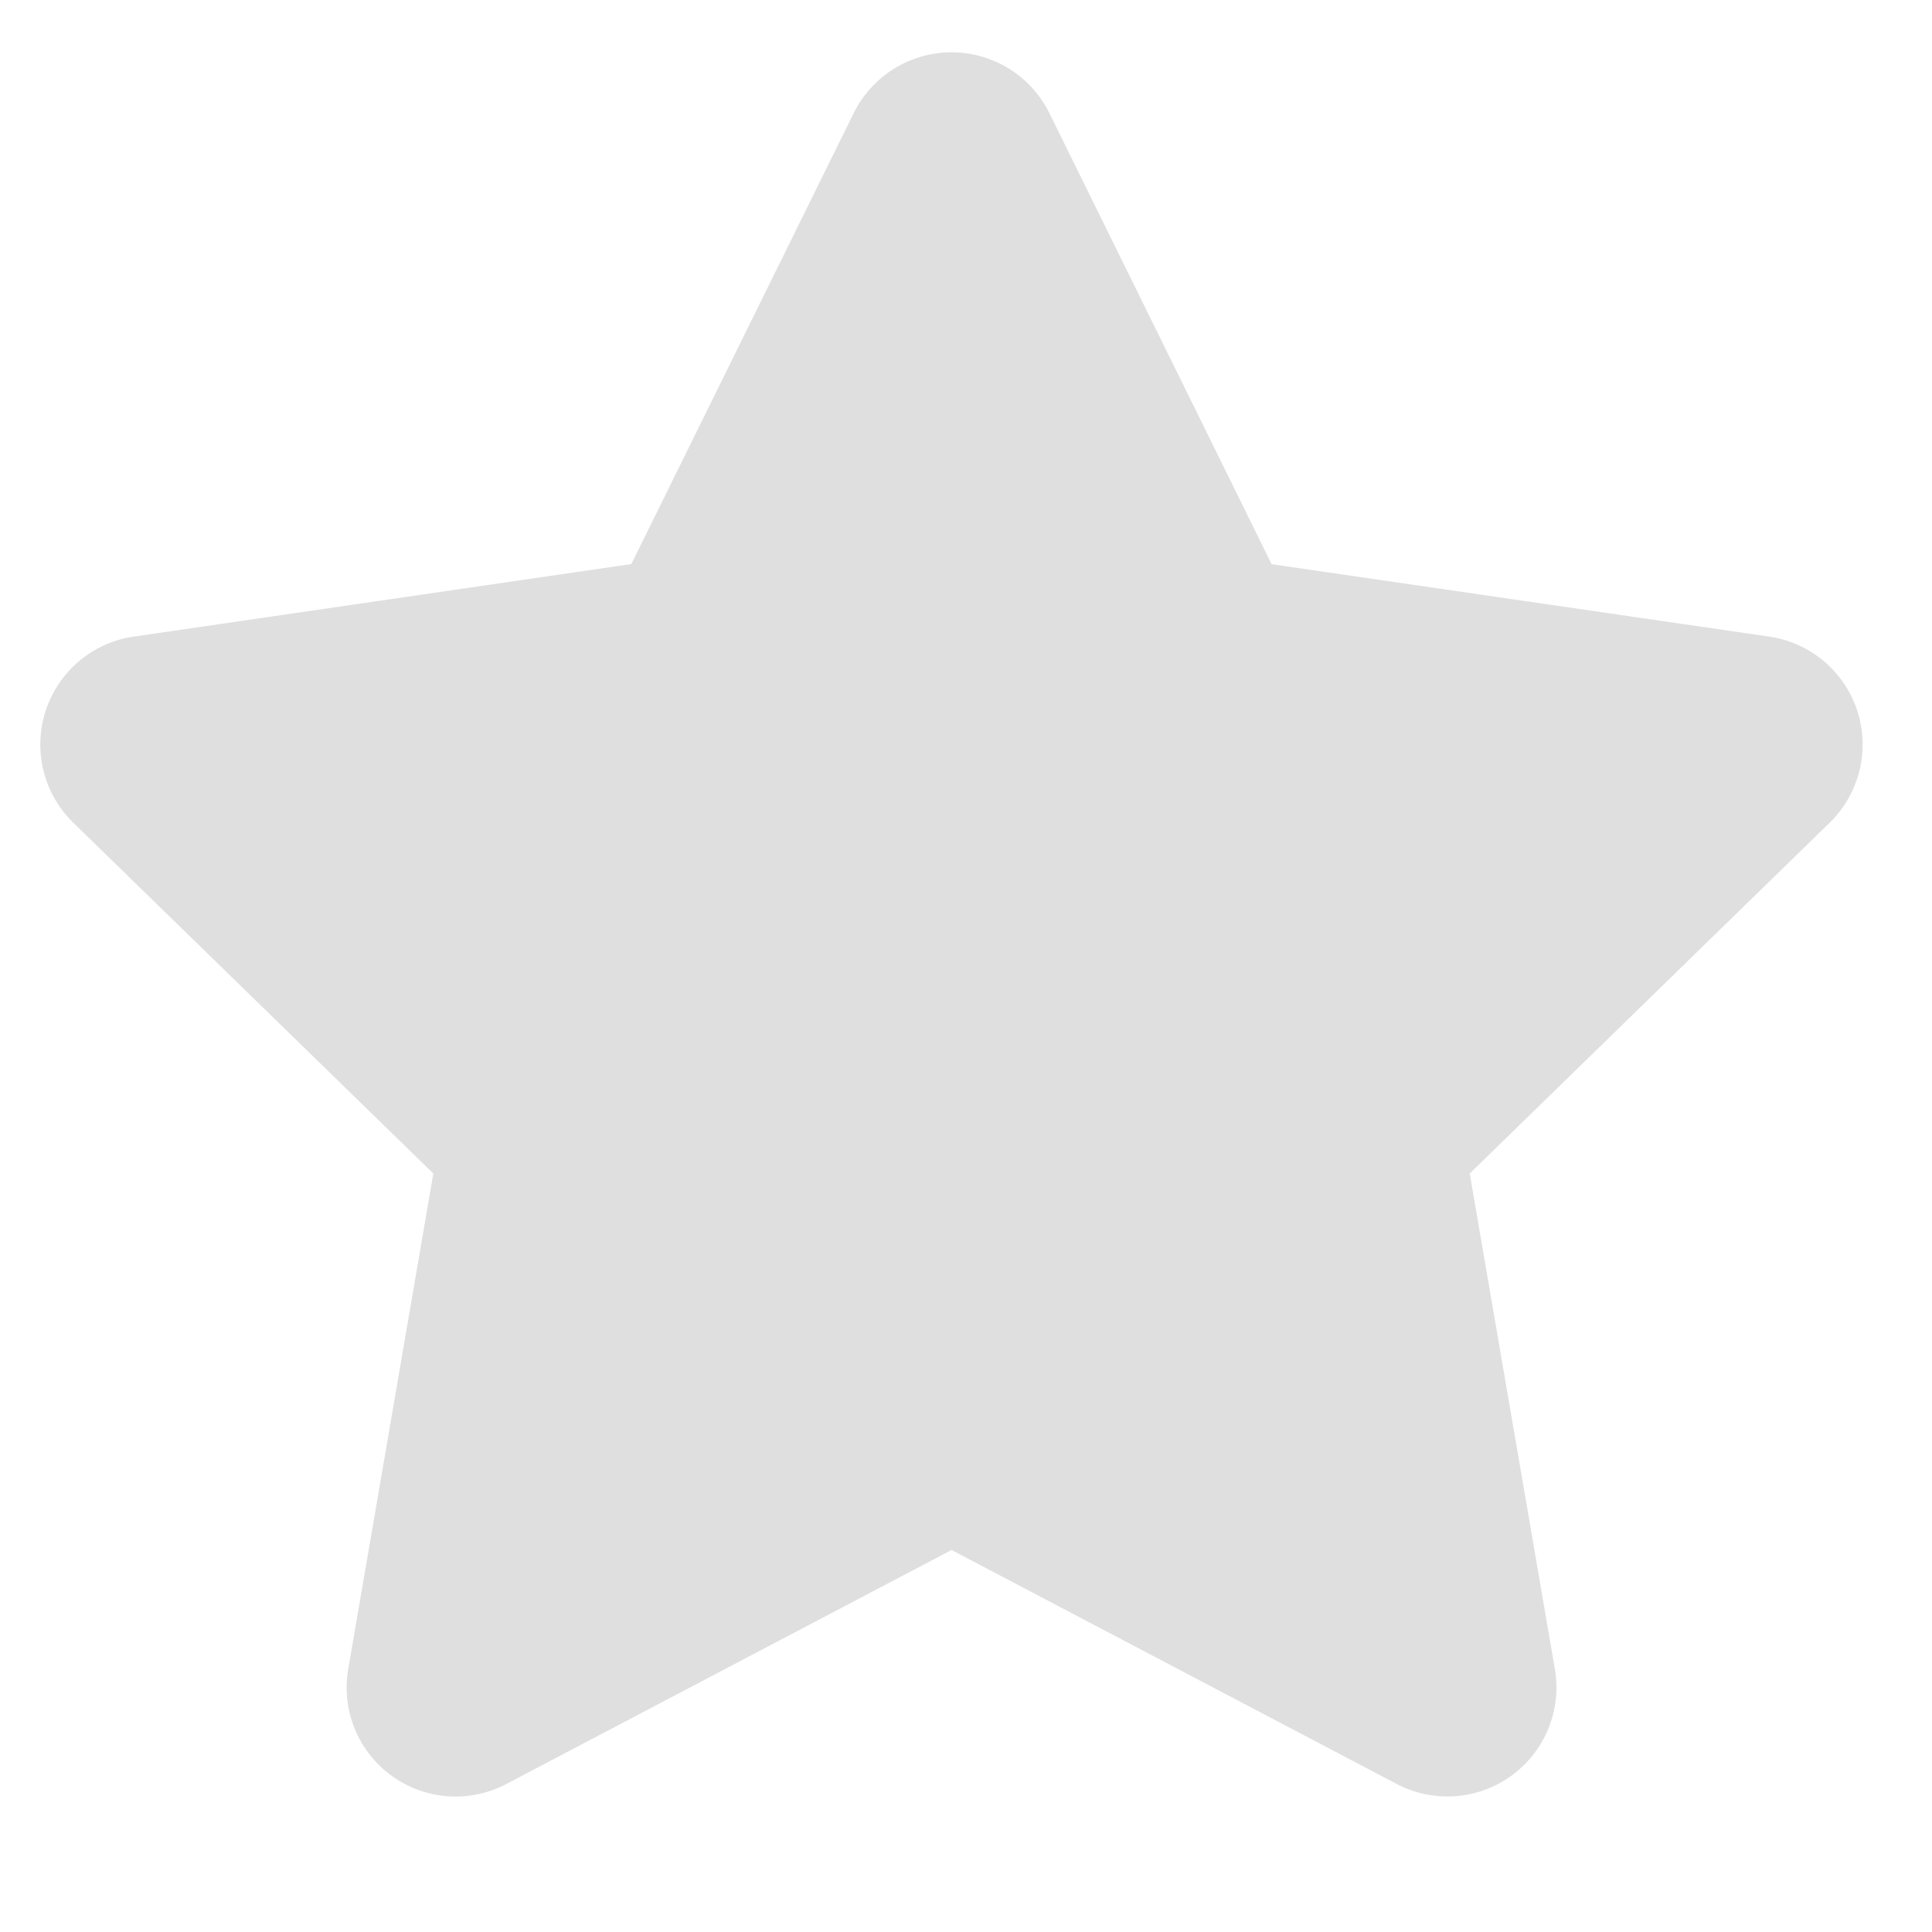 <svg xmlns="http://www.w3.org/2000/svg" width="48" height="48" viewBox="0 0 48 48"><defs><style>.a{fill:none;}.b{fill:#dfdfdf;}</style></defs><rect class="a" width="48" height="48"/><path class="b" d="M20.853-12.493,15.326-1.286,2.96.517a2.71,2.71,0,0,0-1.5,4.621l8.947,8.718L8.292,26.172a2.707,2.707,0,0,0,3.927,2.852l11.063-5.815,11.063,5.815a2.709,2.709,0,0,0,3.927-2.852L36.156,13.856,45.1,5.138A2.71,2.71,0,0,0,43.6.517l-12.366-1.8L25.711-12.493A2.711,2.711,0,0,0,20.853-12.493Z" transform="translate(0.359 15.3)"/></svg>